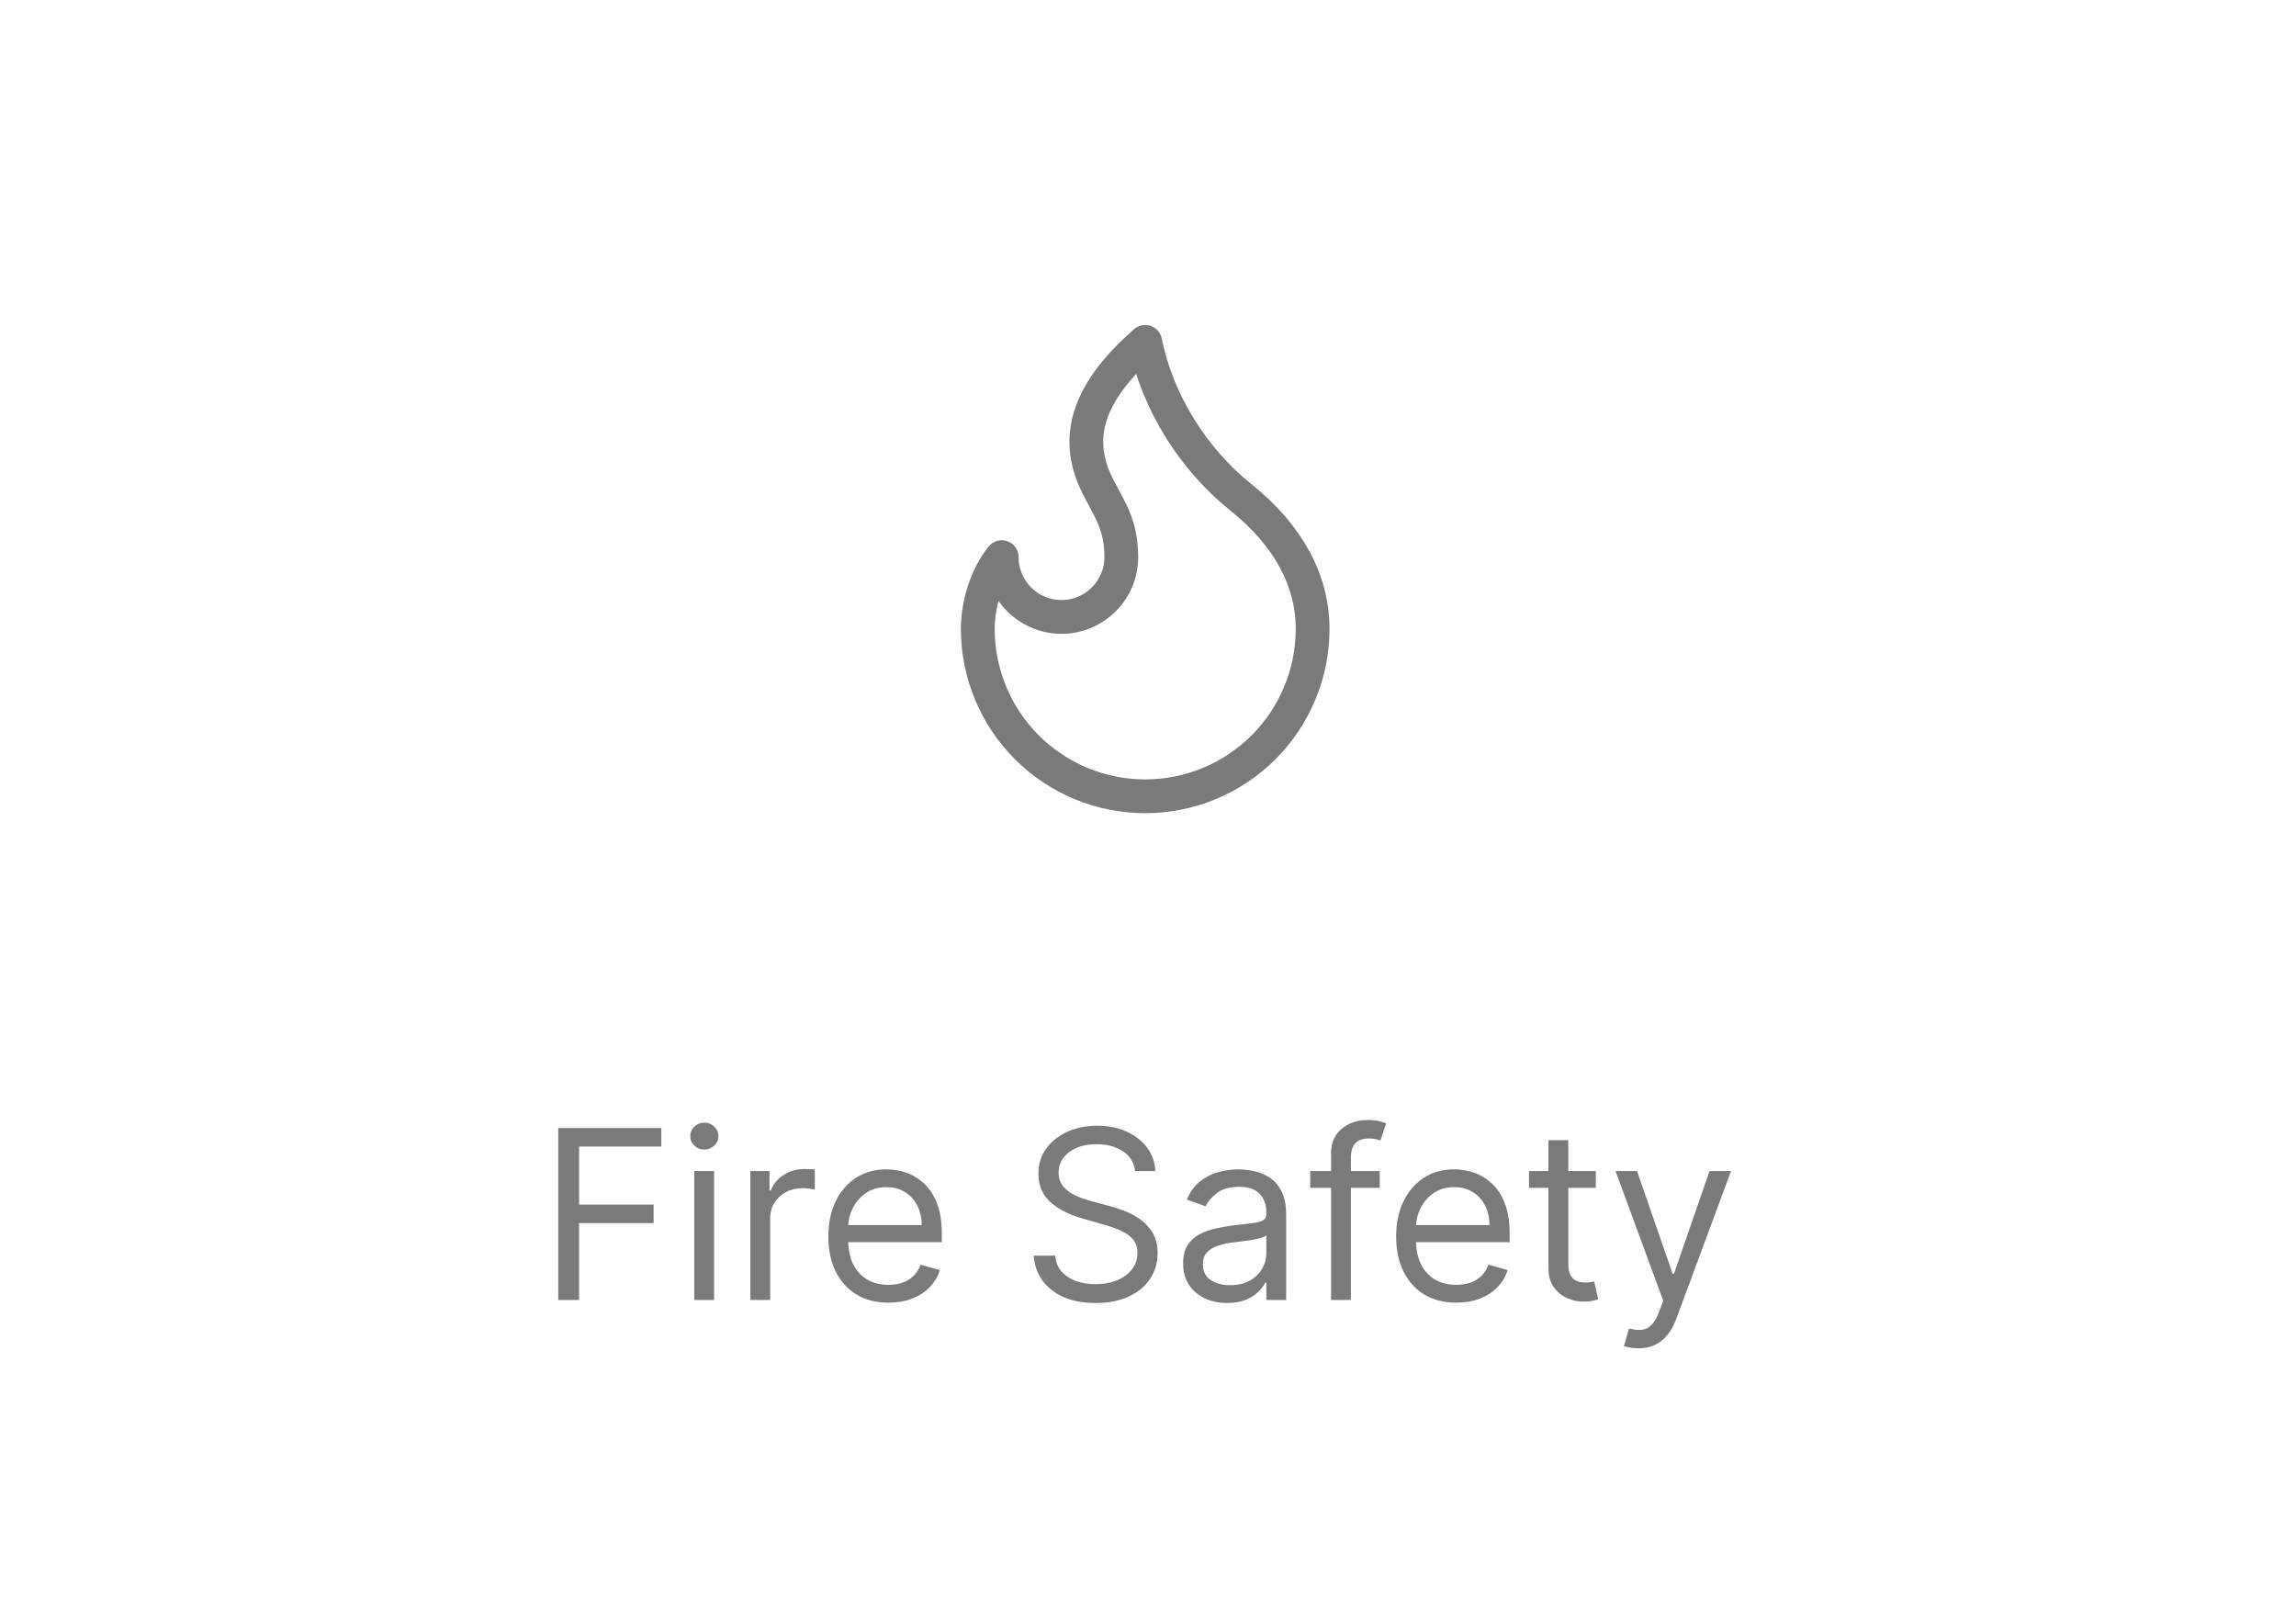 <svg width="136" height="96" viewBox="0 0 136 96" fill="none" xmlns="http://www.w3.org/2000/svg">
<path d="M62.876 36.542C63.816 36.542 64.716 36.169 65.381 35.504C66.045 34.84 66.418 33.939 66.418 33C66.418 31.045 65.71 30.167 65.001 28.75C63.483 25.714 64.684 23.007 67.835 20.25C68.543 23.792 70.668 27.192 73.501 29.458C76.335 31.725 77.751 34.417 77.751 37.25C77.751 38.552 77.495 39.842 76.996 41.045C76.498 42.248 75.768 43.341 74.847 44.262C73.926 45.183 72.833 45.913 71.63 46.412C70.426 46.91 69.137 47.167 67.835 47.167C66.532 47.167 65.243 46.91 64.04 46.412C62.837 45.913 61.743 45.183 60.822 44.262C59.902 43.341 59.171 42.248 58.673 41.045C58.175 39.842 57.918 38.552 57.918 37.25C57.918 35.617 58.531 34 59.335 33C59.335 33.939 59.708 34.84 60.372 35.504C61.036 36.169 61.937 36.542 62.876 36.542Z" stroke="#7A7A7A" stroke-width="2" stroke-linecap="round" stroke-linejoin="round"/>
<path d="M33.067 77V66.818H39.172V67.912H34.3V71.352H38.715V72.446H34.3V77H33.067ZM41.125 77V69.364H42.298V77H41.125ZM41.721 68.091C41.492 68.091 41.295 68.013 41.13 67.857C40.967 67.701 40.886 67.514 40.886 67.296C40.886 67.077 40.967 66.889 41.13 66.734C41.295 66.578 41.492 66.5 41.721 66.5C41.95 66.5 42.145 66.578 42.308 66.734C42.474 66.889 42.556 67.077 42.556 67.296C42.556 67.514 42.474 67.701 42.308 67.857C42.145 68.013 41.95 68.091 41.721 68.091ZM44.447 77V69.364H45.58V70.517H45.66C45.799 70.139 46.051 69.833 46.416 69.597C46.78 69.362 47.191 69.244 47.649 69.244C47.735 69.244 47.843 69.246 47.972 69.249C48.101 69.253 48.199 69.258 48.265 69.264V70.457C48.225 70.447 48.134 70.433 47.992 70.413C47.852 70.389 47.705 70.378 47.549 70.378C47.178 70.378 46.846 70.456 46.555 70.612C46.267 70.764 46.038 70.976 45.869 71.248C45.703 71.516 45.62 71.823 45.62 72.168V77H44.447ZM52.625 77.159C51.889 77.159 51.255 76.997 50.721 76.672C50.191 76.344 49.781 75.886 49.493 75.3C49.208 74.71 49.066 74.024 49.066 73.242C49.066 72.459 49.208 71.77 49.493 71.173C49.781 70.573 50.182 70.106 50.696 69.771C51.213 69.433 51.816 69.264 52.506 69.264C52.904 69.264 53.296 69.331 53.684 69.463C54.072 69.596 54.425 69.811 54.743 70.109C55.061 70.404 55.315 70.796 55.504 71.283C55.693 71.77 55.787 72.37 55.787 73.082V73.579H49.901V72.565H54.594C54.594 72.135 54.508 71.75 54.335 71.412C54.166 71.074 53.924 70.807 53.61 70.612C53.298 70.416 52.93 70.318 52.506 70.318C52.038 70.318 51.634 70.434 51.293 70.666C50.955 70.895 50.694 71.193 50.512 71.561C50.33 71.929 50.239 72.323 50.239 72.744V73.421C50.239 73.997 50.338 74.486 50.537 74.887C50.739 75.285 51.019 75.588 51.377 75.797C51.735 76.002 52.151 76.105 52.625 76.105C52.933 76.105 53.212 76.062 53.46 75.976C53.712 75.886 53.929 75.754 54.112 75.578C54.294 75.399 54.435 75.177 54.534 74.912L55.668 75.23C55.548 75.615 55.348 75.953 55.066 76.244C54.785 76.533 54.437 76.758 54.022 76.921C53.608 77.079 53.142 77.159 52.625 77.159ZM67.237 69.364C67.177 68.86 66.935 68.469 66.511 68.19C66.087 67.912 65.566 67.773 64.95 67.773C64.499 67.773 64.105 67.846 63.767 67.992C63.432 68.137 63.17 68.338 62.981 68.593C62.795 68.848 62.703 69.138 62.703 69.463C62.703 69.735 62.767 69.969 62.897 70.164C63.029 70.356 63.198 70.517 63.404 70.646C63.609 70.772 63.825 70.877 64.05 70.96C64.275 71.039 64.482 71.104 64.671 71.153L65.705 71.432C65.971 71.501 66.266 71.597 66.59 71.72C66.918 71.843 67.232 72.01 67.53 72.222C67.832 72.431 68.08 72.7 68.276 73.028C68.471 73.356 68.569 73.758 68.569 74.236C68.569 74.786 68.425 75.283 68.136 75.727C67.852 76.171 67.434 76.524 66.884 76.786C66.337 77.048 65.672 77.179 64.89 77.179C64.161 77.179 63.529 77.061 62.996 76.826C62.466 76.591 62.048 76.263 61.743 75.842C61.441 75.421 61.271 74.932 61.231 74.375H62.504C62.537 74.76 62.666 75.078 62.892 75.329C63.12 75.578 63.409 75.764 63.757 75.886C64.108 76.006 64.486 76.065 64.89 76.065C65.361 76.065 65.783 75.989 66.158 75.837C66.532 75.681 66.829 75.465 67.048 75.19C67.266 74.912 67.376 74.587 67.376 74.216C67.376 73.878 67.281 73.603 67.093 73.391C66.904 73.178 66.655 73.006 66.347 72.874C66.038 72.741 65.705 72.625 65.347 72.526L64.095 72.168C63.299 71.939 62.669 71.612 62.205 71.188C61.741 70.764 61.509 70.209 61.509 69.523C61.509 68.953 61.663 68.456 61.972 68.031C62.283 67.604 62.701 67.272 63.225 67.037C63.752 66.798 64.34 66.679 64.99 66.679C65.646 66.679 66.229 66.797 66.74 67.032C67.25 67.264 67.654 67.582 67.953 67.987C68.254 68.391 68.413 68.85 68.43 69.364H67.237ZM72.684 77.179C72.2 77.179 71.761 77.088 71.367 76.906C70.972 76.72 70.659 76.453 70.427 76.105C70.195 75.754 70.079 75.329 70.079 74.832C70.079 74.395 70.165 74.04 70.338 73.769C70.51 73.493 70.74 73.278 71.029 73.122C71.317 72.966 71.635 72.85 71.983 72.774C72.335 72.695 72.688 72.632 73.042 72.585C73.506 72.526 73.882 72.481 74.171 72.451C74.463 72.418 74.675 72.363 74.807 72.287C74.943 72.211 75.011 72.078 75.011 71.889V71.849C75.011 71.359 74.877 70.978 74.608 70.706C74.343 70.434 73.941 70.298 73.4 70.298C72.84 70.298 72.401 70.421 72.083 70.666C71.765 70.912 71.541 71.173 71.412 71.452L70.298 71.054C70.497 70.59 70.762 70.229 71.093 69.97C71.428 69.708 71.793 69.526 72.187 69.423C72.585 69.317 72.976 69.264 73.36 69.264C73.606 69.264 73.887 69.294 74.206 69.354C74.527 69.41 74.837 69.528 75.135 69.707C75.437 69.886 75.687 70.156 75.886 70.517C76.085 70.878 76.184 71.362 76.184 71.969V77H75.011V75.966H74.951C74.872 76.132 74.739 76.309 74.554 76.498C74.368 76.687 74.121 76.847 73.813 76.98C73.505 77.113 73.128 77.179 72.684 77.179ZM72.863 76.125C73.327 76.125 73.718 76.034 74.037 75.852C74.358 75.669 74.6 75.434 74.762 75.146C74.928 74.857 75.011 74.554 75.011 74.236V73.162C74.961 73.222 74.852 73.276 74.683 73.326C74.517 73.372 74.325 73.414 74.106 73.45C73.891 73.483 73.68 73.513 73.475 73.54C73.273 73.563 73.109 73.583 72.983 73.599C72.678 73.639 72.393 73.704 72.127 73.793C71.866 73.879 71.653 74.01 71.491 74.186C71.332 74.358 71.252 74.594 71.252 74.892C71.252 75.3 71.403 75.608 71.705 75.817C72.01 76.022 72.396 76.125 72.863 76.125ZM81.726 69.364V70.358H77.61V69.364H81.726ZM78.843 77V68.31C78.843 67.872 78.946 67.508 79.151 67.216C79.357 66.924 79.623 66.706 79.951 66.56C80.28 66.414 80.626 66.341 80.991 66.341C81.279 66.341 81.514 66.364 81.697 66.41C81.879 66.457 82.015 66.5 82.104 66.54L81.766 67.554C81.707 67.534 81.624 67.509 81.518 67.479C81.415 67.45 81.279 67.435 81.11 67.435C80.722 67.435 80.442 67.532 80.27 67.728C80.101 67.924 80.016 68.21 80.016 68.588V77H78.843ZM86.258 77.159C85.522 77.159 84.888 76.997 84.354 76.672C83.824 76.344 83.414 75.886 83.126 75.3C82.841 74.71 82.698 74.024 82.698 73.242C82.698 72.459 82.841 71.77 83.126 71.173C83.414 70.573 83.815 70.106 84.329 69.771C84.846 69.433 85.449 69.264 86.139 69.264C86.536 69.264 86.929 69.331 87.317 69.463C87.705 69.596 88.058 69.811 88.376 70.109C88.694 70.404 88.948 70.796 89.136 71.283C89.326 71.77 89.42 72.37 89.42 73.082V73.579H83.534V72.565H88.227C88.227 72.135 88.141 71.75 87.968 71.412C87.799 71.074 87.557 70.807 87.242 70.612C86.931 70.416 86.563 70.318 86.139 70.318C85.671 70.318 85.267 70.434 84.926 70.666C84.588 70.895 84.327 71.193 84.145 71.561C83.963 71.929 83.872 72.323 83.872 72.744V73.421C83.872 73.997 83.971 74.486 84.17 74.887C84.372 75.285 84.652 75.588 85.01 75.797C85.368 76.002 85.784 76.105 86.258 76.105C86.566 76.105 86.845 76.062 87.093 75.976C87.345 75.886 87.562 75.754 87.745 75.578C87.927 75.399 88.068 75.177 88.167 74.912L89.301 75.23C89.181 75.615 88.981 75.953 88.699 76.244C88.417 76.533 88.069 76.758 87.655 76.921C87.241 77.079 86.775 77.159 86.258 77.159ZM94.526 69.364V70.358H90.568V69.364H94.526ZM91.722 67.534H92.895V74.812C92.895 75.144 92.943 75.392 93.039 75.558C93.139 75.721 93.265 75.83 93.417 75.886C93.573 75.939 93.737 75.966 93.909 75.966C94.038 75.966 94.145 75.959 94.228 75.946C94.31 75.93 94.377 75.916 94.426 75.906L94.665 76.96C94.585 76.99 94.474 77.02 94.332 77.05C94.189 77.083 94.009 77.099 93.79 77.099C93.459 77.099 93.134 77.028 92.816 76.886C92.501 76.743 92.239 76.526 92.03 76.234C91.825 75.943 91.722 75.575 91.722 75.131V67.534ZM97.046 79.864C96.847 79.864 96.67 79.847 96.514 79.814C96.359 79.784 96.251 79.754 96.191 79.724L96.49 78.69C96.775 78.763 97.026 78.79 97.245 78.77C97.464 78.75 97.658 78.652 97.827 78.477C97.999 78.304 98.157 78.024 98.299 77.636L98.518 77.04L95.694 69.364H96.967L99.075 75.449H99.154L101.262 69.364H102.535L99.293 78.114C99.148 78.508 98.967 78.835 98.752 79.093C98.536 79.355 98.286 79.549 98.001 79.675C97.719 79.801 97.401 79.864 97.046 79.864Z" fill="#7A7A7A"/>
</svg>
